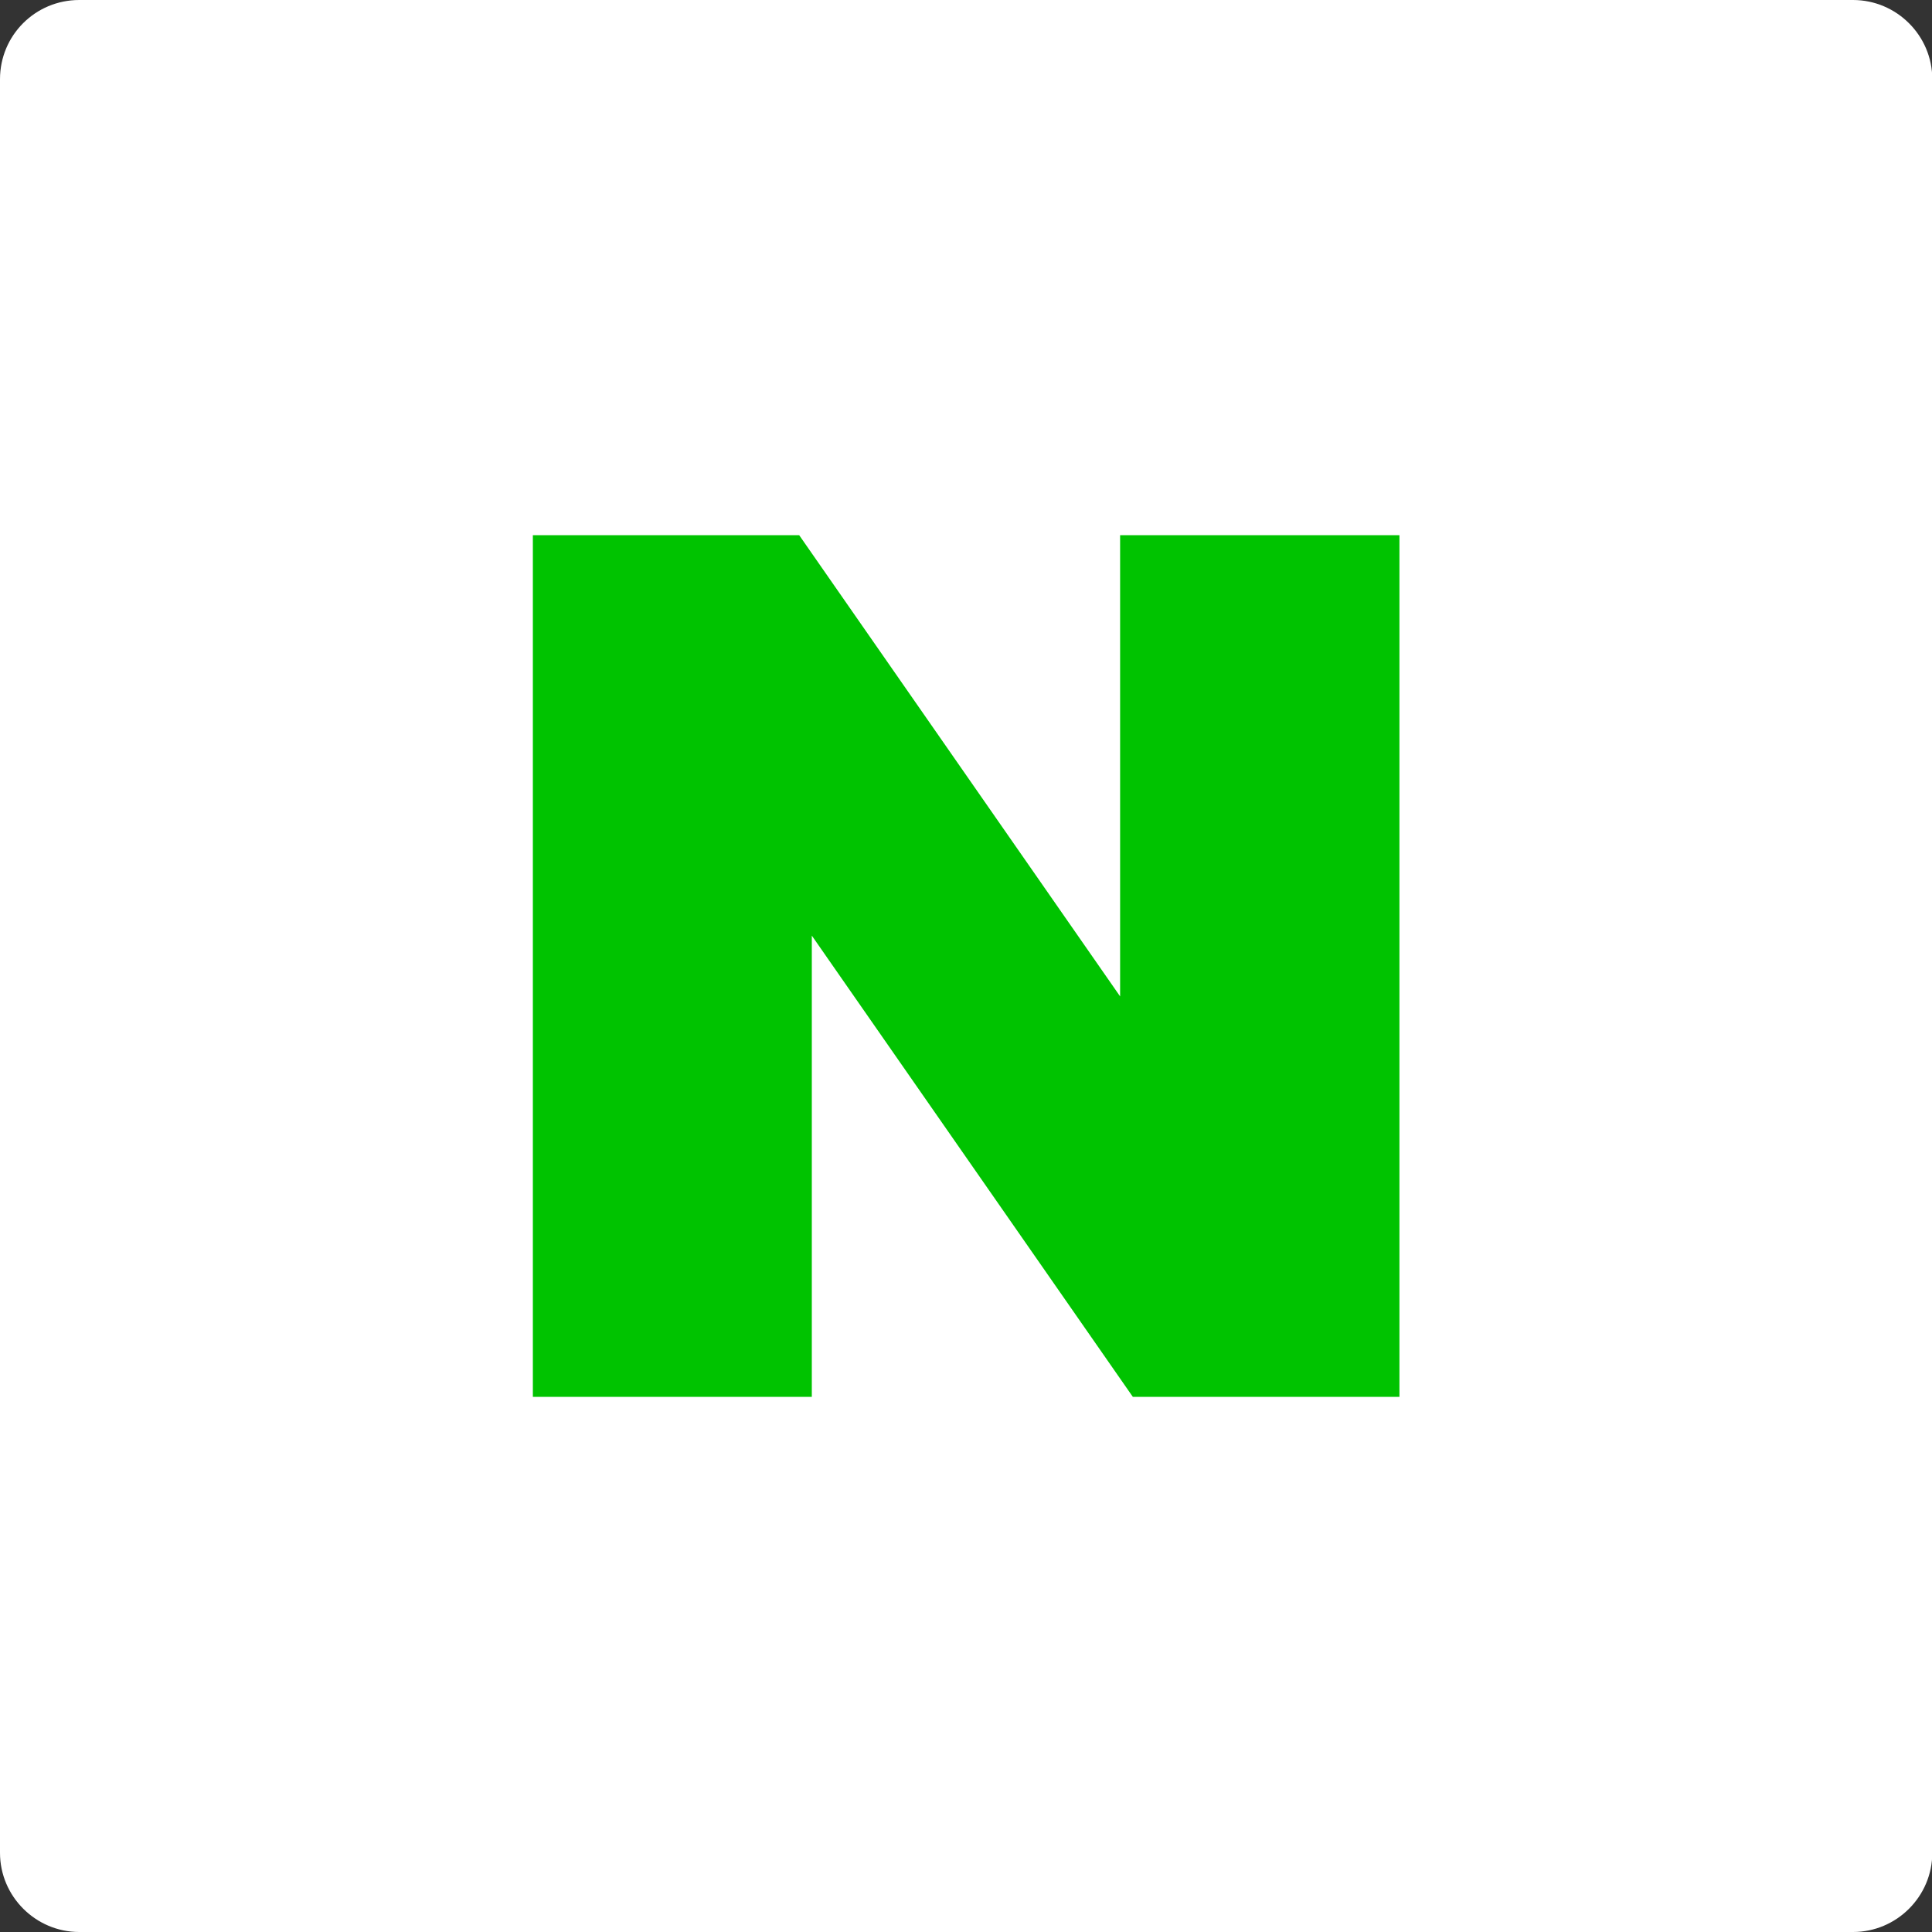<svg width="26" height="26" viewBox="0 0 26 26" fill="none" xmlns="http://www.w3.org/2000/svg">
<rect x="0" y="0" width="26" height="26" fill="#333333" stroke="none"/>
<g clip-path="url(#clip0_30_2646)">
<path d="M1.067 0H24.937C25.524 0 26.004 0.479 26.004 1.066V24.934C26.004 25.521 25.524 26 24.937 26H1.067C0.48 26 0 25.521 0 24.934V1.066C0 0.475 0.476 0 1.067 0Z" fill="white"/>
<path d="M15.074 13.409L10.755 7.202H7.171V18.798H10.925V12.591L15.245 18.798H18.833V7.202H15.074V13.409Z" fill="#00C300"/>
</g>
<defs>
<clipPath id="clip0_30_2646">
<rect width="26" height="26" fill="white"/>
</clipPath>
</defs>
</svg>
